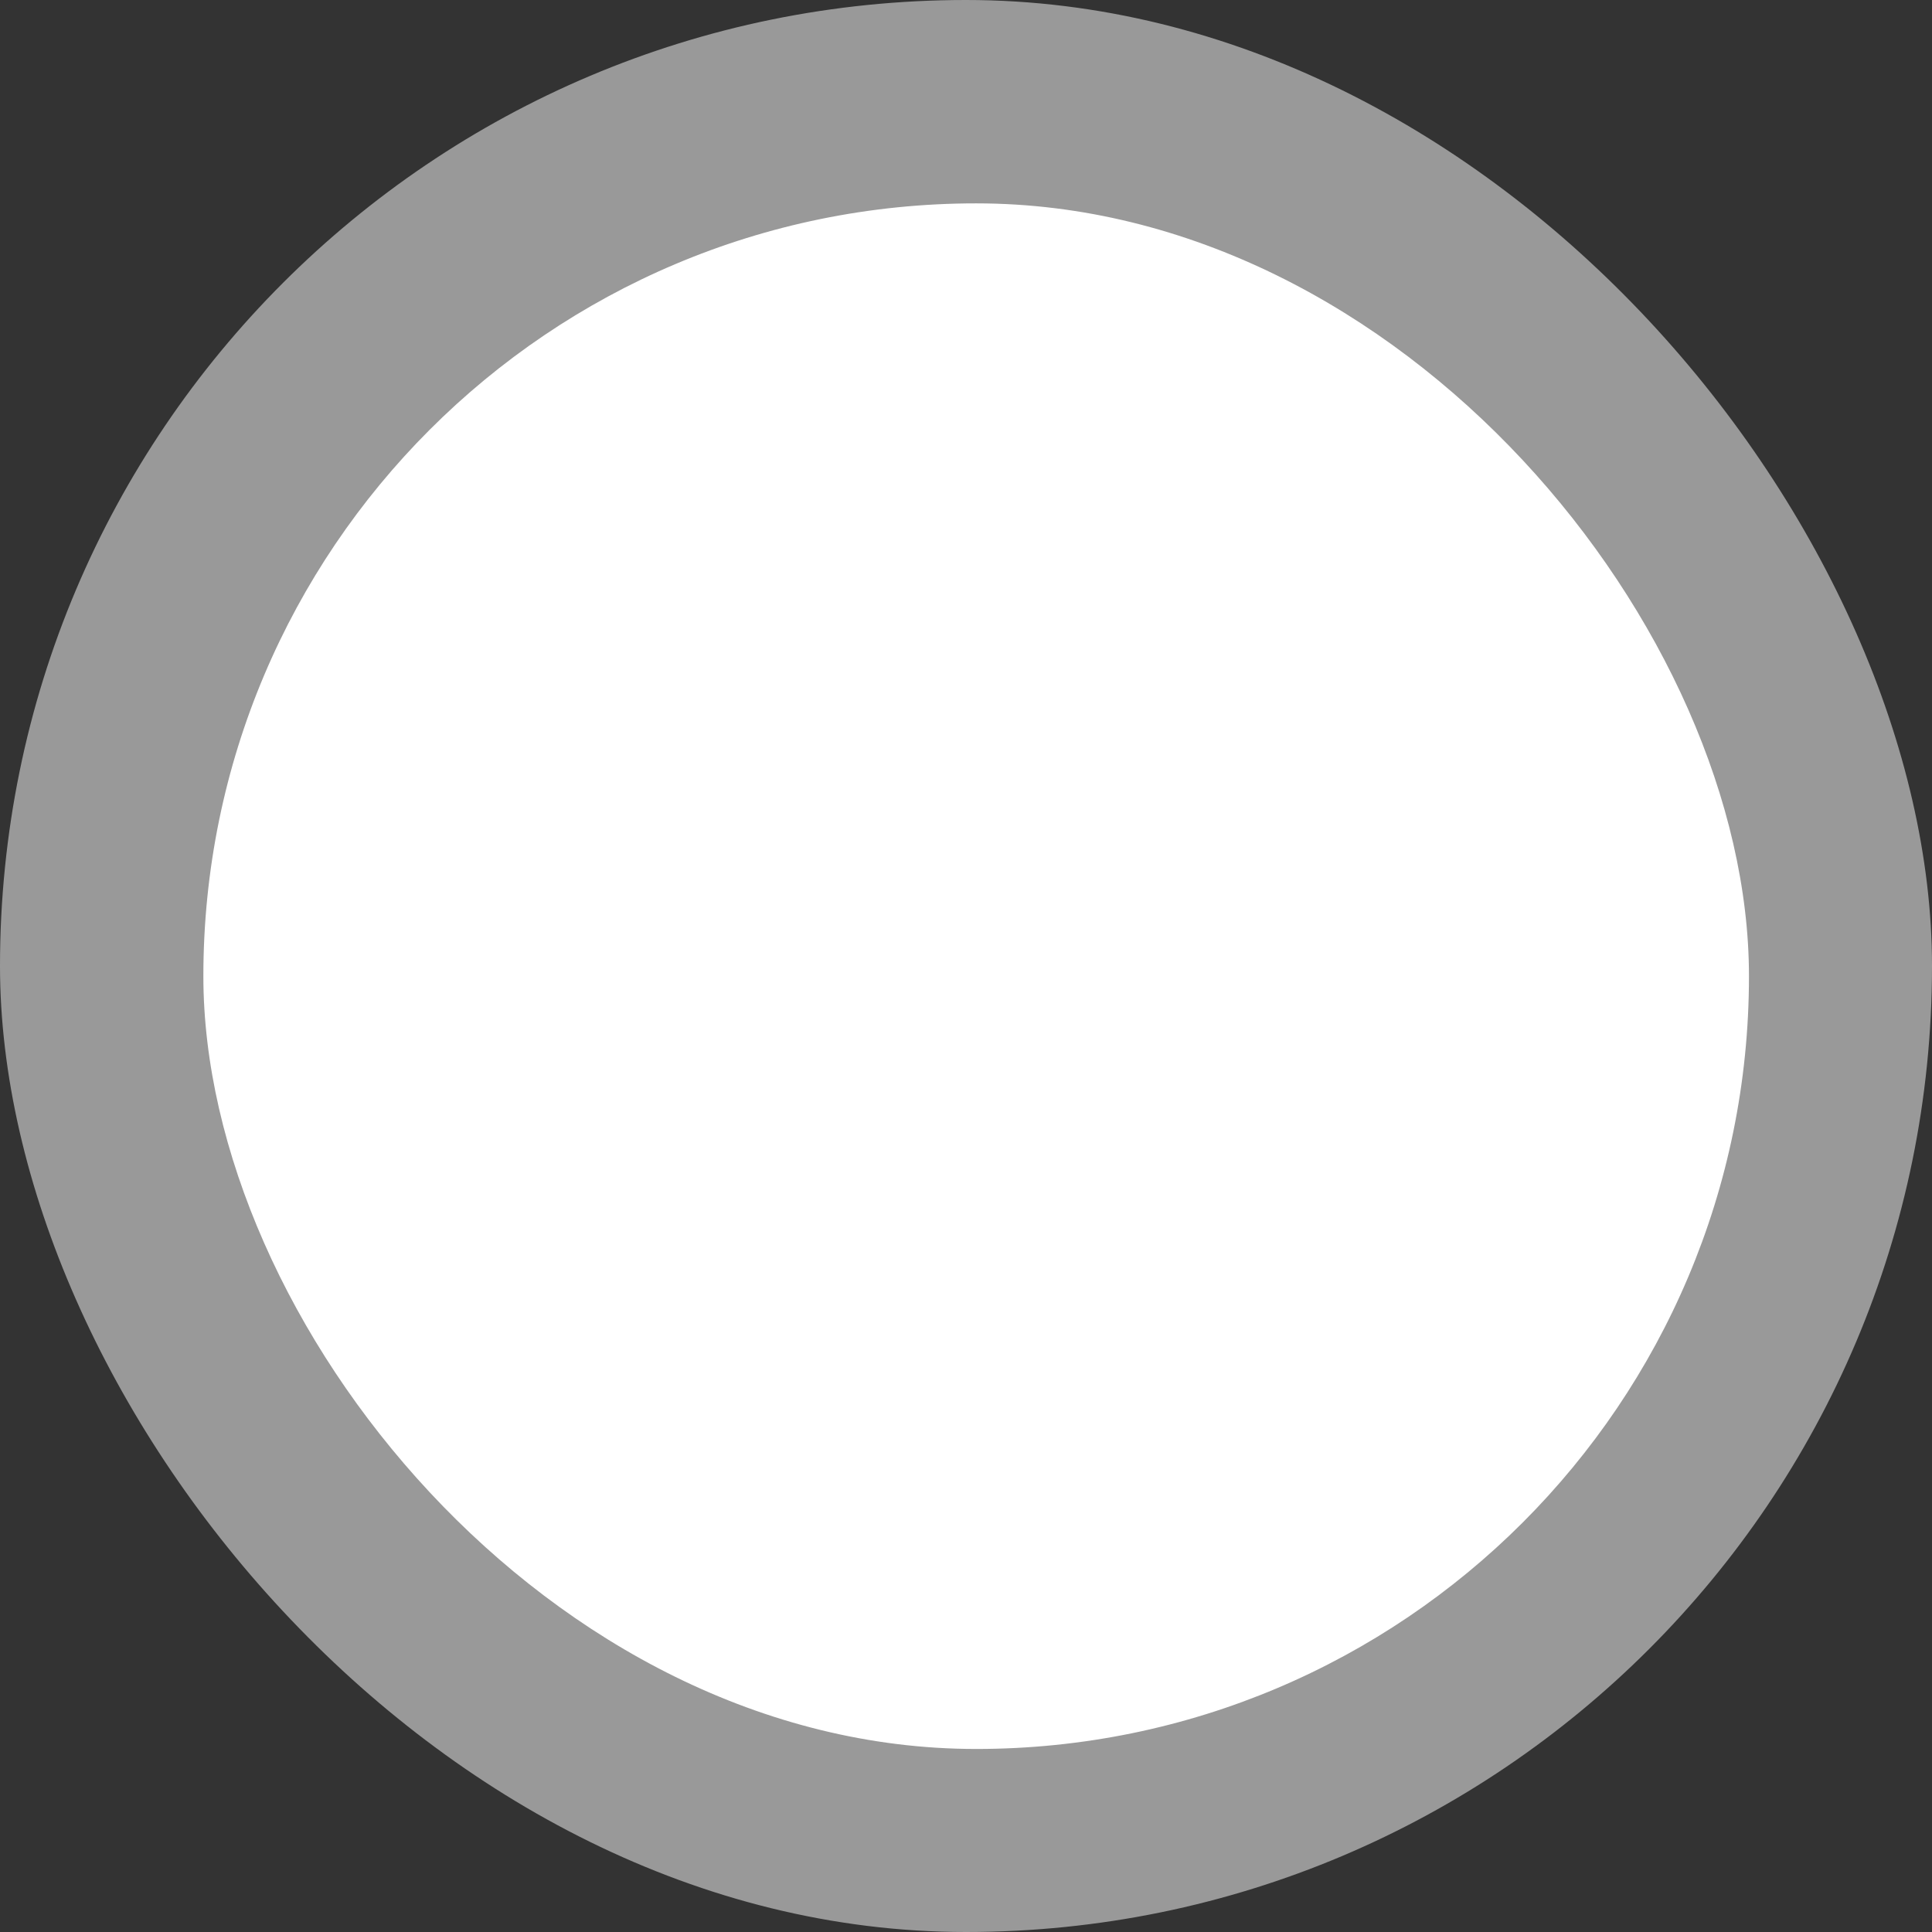<svg width="95" height="95" viewBox="0 0 95 95" fill="none" xmlns="http://www.w3.org/2000/svg">
<rect x="0" y="0" width="95" height="95" fill="#333333" stroke="none"/>
<g opacity="0.5">
<rect width="95" height="95" rx="47.5" fill="white"/>
</g>
<rect x="10" y="10" width="76" height="76" rx="38" fill="white"/>
</svg>
